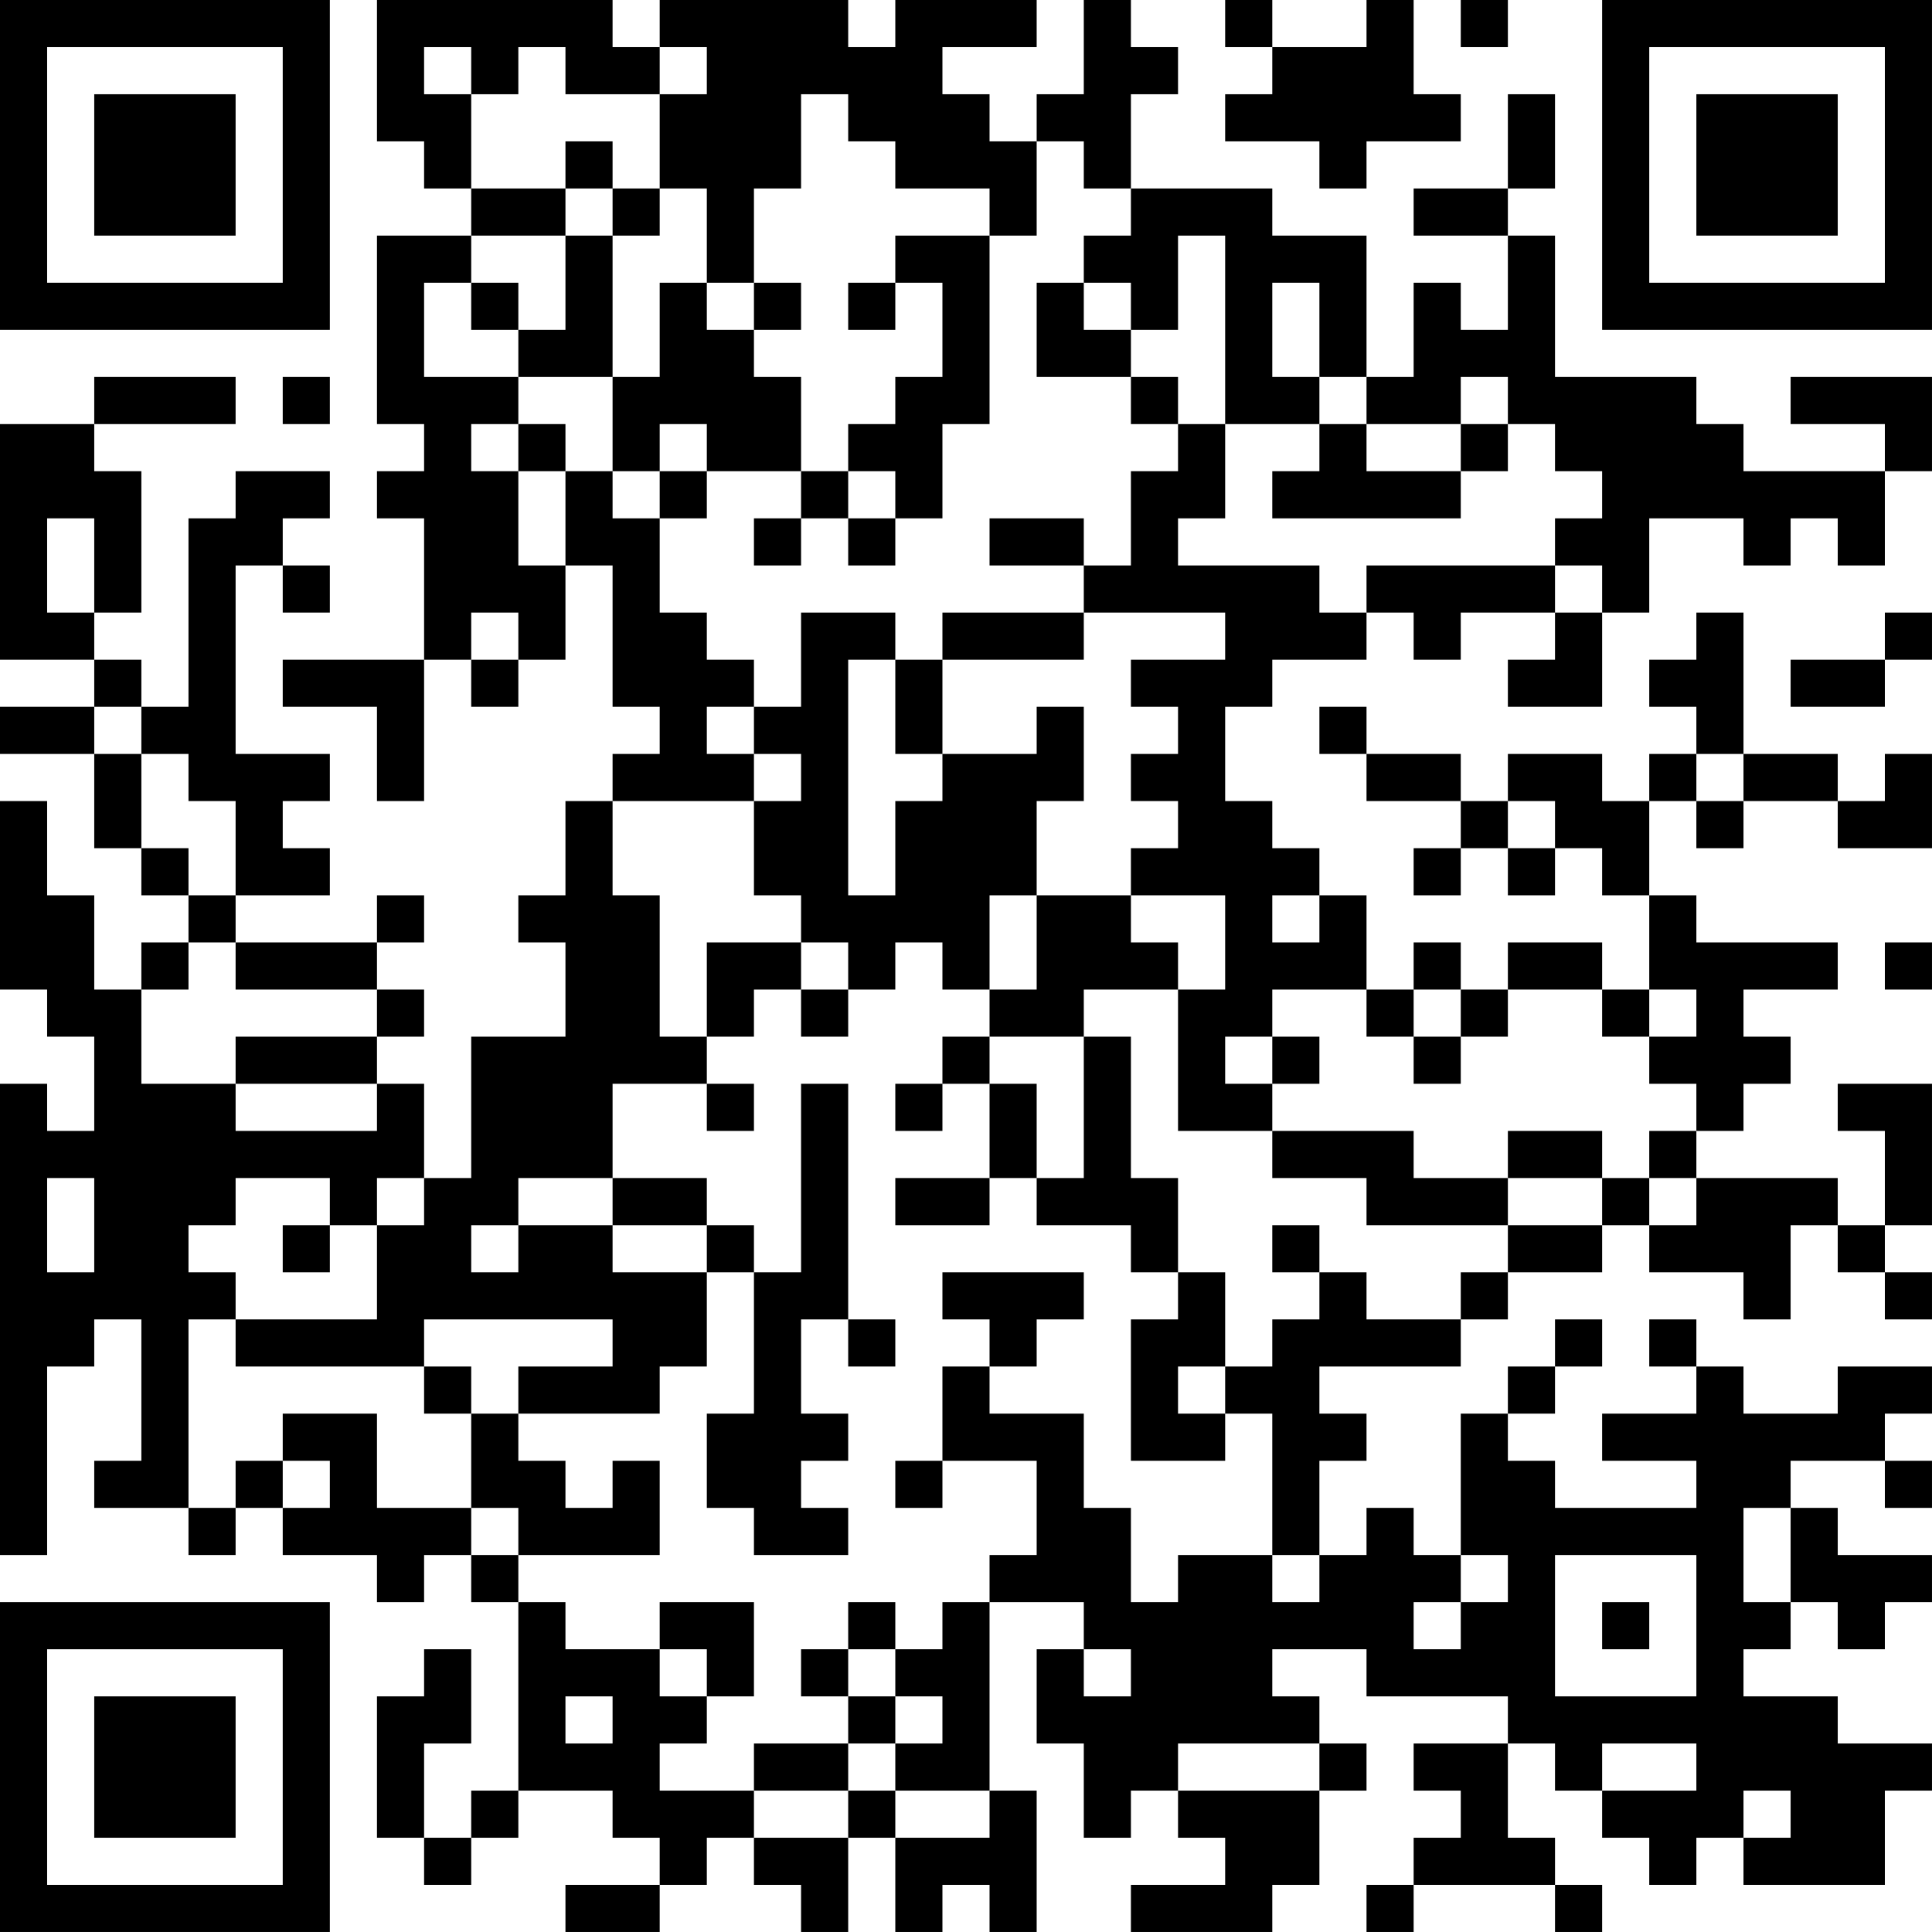 <?xml version="1.0" encoding="UTF-8"?>
<svg xmlns="http://www.w3.org/2000/svg" version="1.1" width="200" height="200" viewBox="0 0 200 200"><rect x="0" y="0" width="200" height="200" fill="#ffffff"/><g transform="scale(4.878)"><g transform="translate(0,0)"><path fill-rule="evenodd" d="M8 0L8 3L9 3L9 4L10 4L10 5L8 5L8 9L9 9L9 10L8 10L8 11L9 11L9 14L6 14L6 15L8 15L8 17L9 17L9 14L10 14L10 15L11 15L11 14L12 14L12 12L13 12L13 15L14 15L14 16L13 16L13 17L12 17L12 19L11 19L11 20L12 20L12 22L10 22L10 25L9 25L9 23L8 23L8 22L9 22L9 21L8 21L8 20L9 20L9 19L8 19L8 20L5 20L5 19L7 19L7 18L6 18L6 17L7 17L7 16L5 16L5 12L6 12L6 13L7 13L7 12L6 12L6 11L7 11L7 10L5 10L5 11L4 11L4 15L3 15L3 14L2 14L2 13L3 13L3 10L2 10L2 9L5 9L5 8L2 8L2 9L0 9L0 14L2 14L2 15L0 15L0 16L2 16L2 18L3 18L3 19L4 19L4 20L3 20L3 21L2 21L2 19L1 19L1 17L0 17L0 21L1 21L1 22L2 22L2 24L1 24L1 23L0 23L0 33L1 33L1 29L2 29L2 28L3 28L3 31L2 31L2 32L4 32L4 33L5 33L5 32L6 32L6 33L8 33L8 34L9 34L9 33L10 33L10 34L11 34L11 38L10 38L10 39L9 39L9 37L10 37L10 35L9 35L9 36L8 36L8 39L9 39L9 40L10 40L10 39L11 39L11 38L13 38L13 39L14 39L14 40L12 40L12 41L14 41L14 40L15 40L15 39L16 39L16 40L17 40L17 41L18 41L18 39L19 39L19 41L20 41L20 40L21 40L21 41L22 41L22 38L21 38L21 34L23 34L23 35L22 35L22 37L23 37L23 39L24 39L24 38L25 38L25 39L26 39L26 40L24 40L24 41L27 41L27 40L28 40L28 38L29 38L29 37L28 37L28 36L27 36L27 35L29 35L29 36L32 36L32 37L30 37L30 38L31 38L31 39L30 39L30 40L29 40L29 41L30 41L30 40L33 40L33 41L34 41L34 40L33 40L33 39L32 39L32 37L33 37L33 38L34 38L34 39L35 39L35 40L36 40L36 39L37 39L37 40L40 40L40 38L41 38L41 37L39 37L39 36L37 36L37 35L38 35L38 34L39 34L39 35L40 35L40 34L41 34L41 33L39 33L39 32L38 32L38 31L40 31L40 32L41 32L41 31L40 31L40 30L41 30L41 29L39 29L39 30L37 30L37 29L36 29L36 28L35 28L35 29L36 29L36 30L34 30L34 31L36 31L36 32L33 32L33 31L32 31L32 30L33 30L33 29L34 29L34 28L33 28L33 29L32 29L32 30L31 30L31 33L30 33L30 32L29 32L29 33L28 33L28 31L29 31L29 30L28 30L28 29L31 29L31 28L32 28L32 27L34 27L34 26L35 26L35 27L37 27L37 28L38 28L38 26L39 26L39 27L40 27L40 28L41 28L41 27L40 27L40 26L41 26L41 23L39 23L39 24L40 24L40 26L39 26L39 25L36 25L36 24L37 24L37 23L38 23L38 22L37 22L37 21L39 21L39 20L36 20L36 19L35 19L35 17L36 17L36 18L37 18L37 17L39 17L39 18L41 18L41 16L40 16L40 17L39 17L39 16L37 16L37 13L36 13L36 14L35 14L35 15L36 15L36 16L35 16L35 17L34 17L34 16L32 16L32 17L31 17L31 16L29 16L29 15L28 15L28 16L29 16L29 17L31 17L31 18L30 18L30 19L31 19L31 18L32 18L32 19L33 19L33 18L34 18L34 19L35 19L35 21L34 21L34 20L32 20L32 21L31 21L31 20L30 20L30 21L29 21L29 19L28 19L28 18L27 18L27 17L26 17L26 15L27 15L27 14L29 14L29 13L30 13L30 14L31 14L31 13L33 13L33 14L32 14L32 15L34 15L34 13L35 13L35 11L37 11L37 12L38 12L38 11L39 11L39 12L40 12L40 10L41 10L41 8L38 8L38 9L40 9L40 10L37 10L37 9L36 9L36 8L33 8L33 5L32 5L32 4L33 4L33 2L32 2L32 4L30 4L30 5L32 5L32 7L31 7L31 6L30 6L30 8L29 8L29 5L27 5L27 4L24 4L24 2L25 2L25 1L24 1L24 0L23 0L23 2L22 2L22 3L21 3L21 2L20 2L20 1L22 1L22 0L19 0L19 1L18 1L18 0L14 0L14 1L13 1L13 0ZM26 0L26 1L27 1L27 2L26 2L26 3L28 3L28 4L29 4L29 3L31 3L31 2L30 2L30 0L29 0L29 1L27 1L27 0ZM31 0L31 1L32 1L32 0ZM9 1L9 2L10 2L10 4L12 4L12 5L10 5L10 6L9 6L9 8L11 8L11 9L10 9L10 10L11 10L11 12L12 12L12 10L13 10L13 11L14 11L14 13L15 13L15 14L16 14L16 15L15 15L15 16L16 16L16 17L13 17L13 19L14 19L14 22L15 22L15 23L13 23L13 25L11 25L11 26L10 26L10 27L11 27L11 26L13 26L13 27L15 27L15 29L14 29L14 30L11 30L11 29L13 29L13 28L9 28L9 29L5 29L5 28L8 28L8 26L9 26L9 25L8 25L8 26L7 26L7 25L5 25L5 26L4 26L4 27L5 27L5 28L4 28L4 32L5 32L5 31L6 31L6 32L7 32L7 31L6 31L6 30L8 30L8 32L10 32L10 33L11 33L11 34L12 34L12 35L14 35L14 36L15 36L15 37L14 37L14 38L16 38L16 39L18 39L18 38L19 38L19 39L21 39L21 38L19 38L19 37L20 37L20 36L19 36L19 35L20 35L20 34L21 34L21 33L22 33L22 31L20 31L20 29L21 29L21 30L23 30L23 32L24 32L24 34L25 34L25 33L27 33L27 34L28 34L28 33L27 33L27 30L26 30L26 29L27 29L27 28L28 28L28 27L29 27L29 28L31 28L31 27L32 27L32 26L34 26L34 25L35 25L35 26L36 26L36 25L35 25L35 24L36 24L36 23L35 23L35 22L36 22L36 21L35 21L35 22L34 22L34 21L32 21L32 22L31 22L31 21L30 21L30 22L29 22L29 21L27 21L27 22L26 22L26 23L27 23L27 24L25 24L25 21L26 21L26 19L24 19L24 18L25 18L25 17L24 17L24 16L25 16L25 15L24 15L24 14L26 14L26 13L23 13L23 12L24 12L24 10L25 10L25 9L26 9L26 11L25 11L25 12L28 12L28 13L29 13L29 12L33 12L33 13L34 13L34 12L33 12L33 11L34 11L34 10L33 10L33 9L32 9L32 8L31 8L31 9L29 9L29 8L28 8L28 6L27 6L27 8L28 8L28 9L26 9L26 5L25 5L25 7L24 7L24 6L23 6L23 5L24 5L24 4L23 4L23 3L22 3L22 5L21 5L21 4L19 4L19 3L18 3L18 2L17 2L17 4L16 4L16 6L15 6L15 4L14 4L14 2L15 2L15 1L14 1L14 2L12 2L12 1L11 1L11 2L10 2L10 1ZM12 3L12 4L13 4L13 5L12 5L12 7L11 7L11 6L10 6L10 7L11 7L11 8L13 8L13 10L14 10L14 11L15 11L15 10L17 10L17 11L16 11L16 12L17 12L17 11L18 11L18 12L19 12L19 11L20 11L20 9L21 9L21 5L19 5L19 6L18 6L18 7L19 7L19 6L20 6L20 8L19 8L19 9L18 9L18 10L17 10L17 8L16 8L16 7L17 7L17 6L16 6L16 7L15 7L15 6L14 6L14 8L13 8L13 5L14 5L14 4L13 4L13 3ZM22 6L22 8L24 8L24 9L25 9L25 8L24 8L24 7L23 7L23 6ZM6 8L6 9L7 9L7 8ZM11 9L11 10L12 10L12 9ZM14 9L14 10L15 10L15 9ZM28 9L28 10L27 10L27 11L31 11L31 10L32 10L32 9L31 9L31 10L29 10L29 9ZM18 10L18 11L19 11L19 10ZM1 11L1 13L2 13L2 11ZM21 11L21 12L23 12L23 11ZM10 13L10 14L11 14L11 13ZM17 13L17 15L16 15L16 16L17 16L17 17L16 17L16 19L17 19L17 20L15 20L15 22L16 22L16 21L17 21L17 22L18 22L18 21L19 21L19 20L20 20L20 21L21 21L21 22L20 22L20 23L19 23L19 24L20 24L20 23L21 23L21 25L19 25L19 26L21 26L21 25L22 25L22 26L24 26L24 27L25 27L25 28L24 28L24 31L26 31L26 30L25 30L25 29L26 29L26 27L25 27L25 25L24 25L24 22L23 22L23 21L25 21L25 20L24 20L24 19L22 19L22 17L23 17L23 15L22 15L22 16L20 16L20 14L23 14L23 13L20 13L20 14L19 14L19 13ZM40 13L40 14L38 14L38 15L40 15L40 14L41 14L41 13ZM18 14L18 19L19 19L19 17L20 17L20 16L19 16L19 14ZM2 15L2 16L3 16L3 18L4 18L4 19L5 19L5 17L4 17L4 16L3 16L3 15ZM36 16L36 17L37 17L37 16ZM32 17L32 18L33 18L33 17ZM21 19L21 21L22 21L22 19ZM27 19L27 20L28 20L28 19ZM4 20L4 21L3 21L3 23L5 23L5 24L8 24L8 23L5 23L5 22L8 22L8 21L5 21L5 20ZM17 20L17 21L18 21L18 20ZM40 20L40 21L41 21L41 20ZM21 22L21 23L22 23L22 25L23 25L23 22ZM27 22L27 23L28 23L28 22ZM30 22L30 23L31 23L31 22ZM15 23L15 24L16 24L16 23ZM17 23L17 27L16 27L16 26L15 26L15 25L13 25L13 26L15 26L15 27L16 27L16 30L15 30L15 32L16 32L16 33L18 33L18 32L17 32L17 31L18 31L18 30L17 30L17 28L18 28L18 29L19 29L19 28L18 28L18 23ZM27 24L27 25L29 25L29 26L32 26L32 25L34 25L34 24L32 24L32 25L30 25L30 24ZM1 25L1 27L2 27L2 25ZM6 26L6 27L7 27L7 26ZM27 26L27 27L28 27L28 26ZM20 27L20 28L21 28L21 29L22 29L22 28L23 28L23 27ZM9 29L9 30L10 30L10 32L11 32L11 33L14 33L14 31L13 31L13 32L12 32L12 31L11 31L11 30L10 30L10 29ZM19 31L19 32L20 32L20 31ZM37 32L37 34L38 34L38 32ZM31 33L31 34L30 34L30 35L31 35L31 34L32 34L32 33ZM33 33L33 36L36 36L36 33ZM14 34L14 35L15 35L15 36L16 36L16 34ZM18 34L18 35L17 35L17 36L18 36L18 37L16 37L16 38L18 38L18 37L19 37L19 36L18 36L18 35L19 35L19 34ZM34 34L34 35L35 35L35 34ZM23 35L23 36L24 36L24 35ZM12 36L12 37L13 37L13 36ZM25 37L25 38L28 38L28 37ZM34 37L34 38L36 38L36 37ZM37 38L37 39L38 39L38 38ZM0 0L0 7L7 7L7 0ZM1 1L1 6L6 6L6 1ZM2 2L2 5L5 5L5 2ZM34 0L34 7L41 7L41 0ZM35 1L35 6L40 6L40 1ZM36 2L36 5L39 5L39 2ZM0 34L0 41L7 41L7 34ZM1 35L1 40L6 40L6 35ZM2 36L2 39L5 39L5 36Z" fill="#000000"/></g></g></svg>
